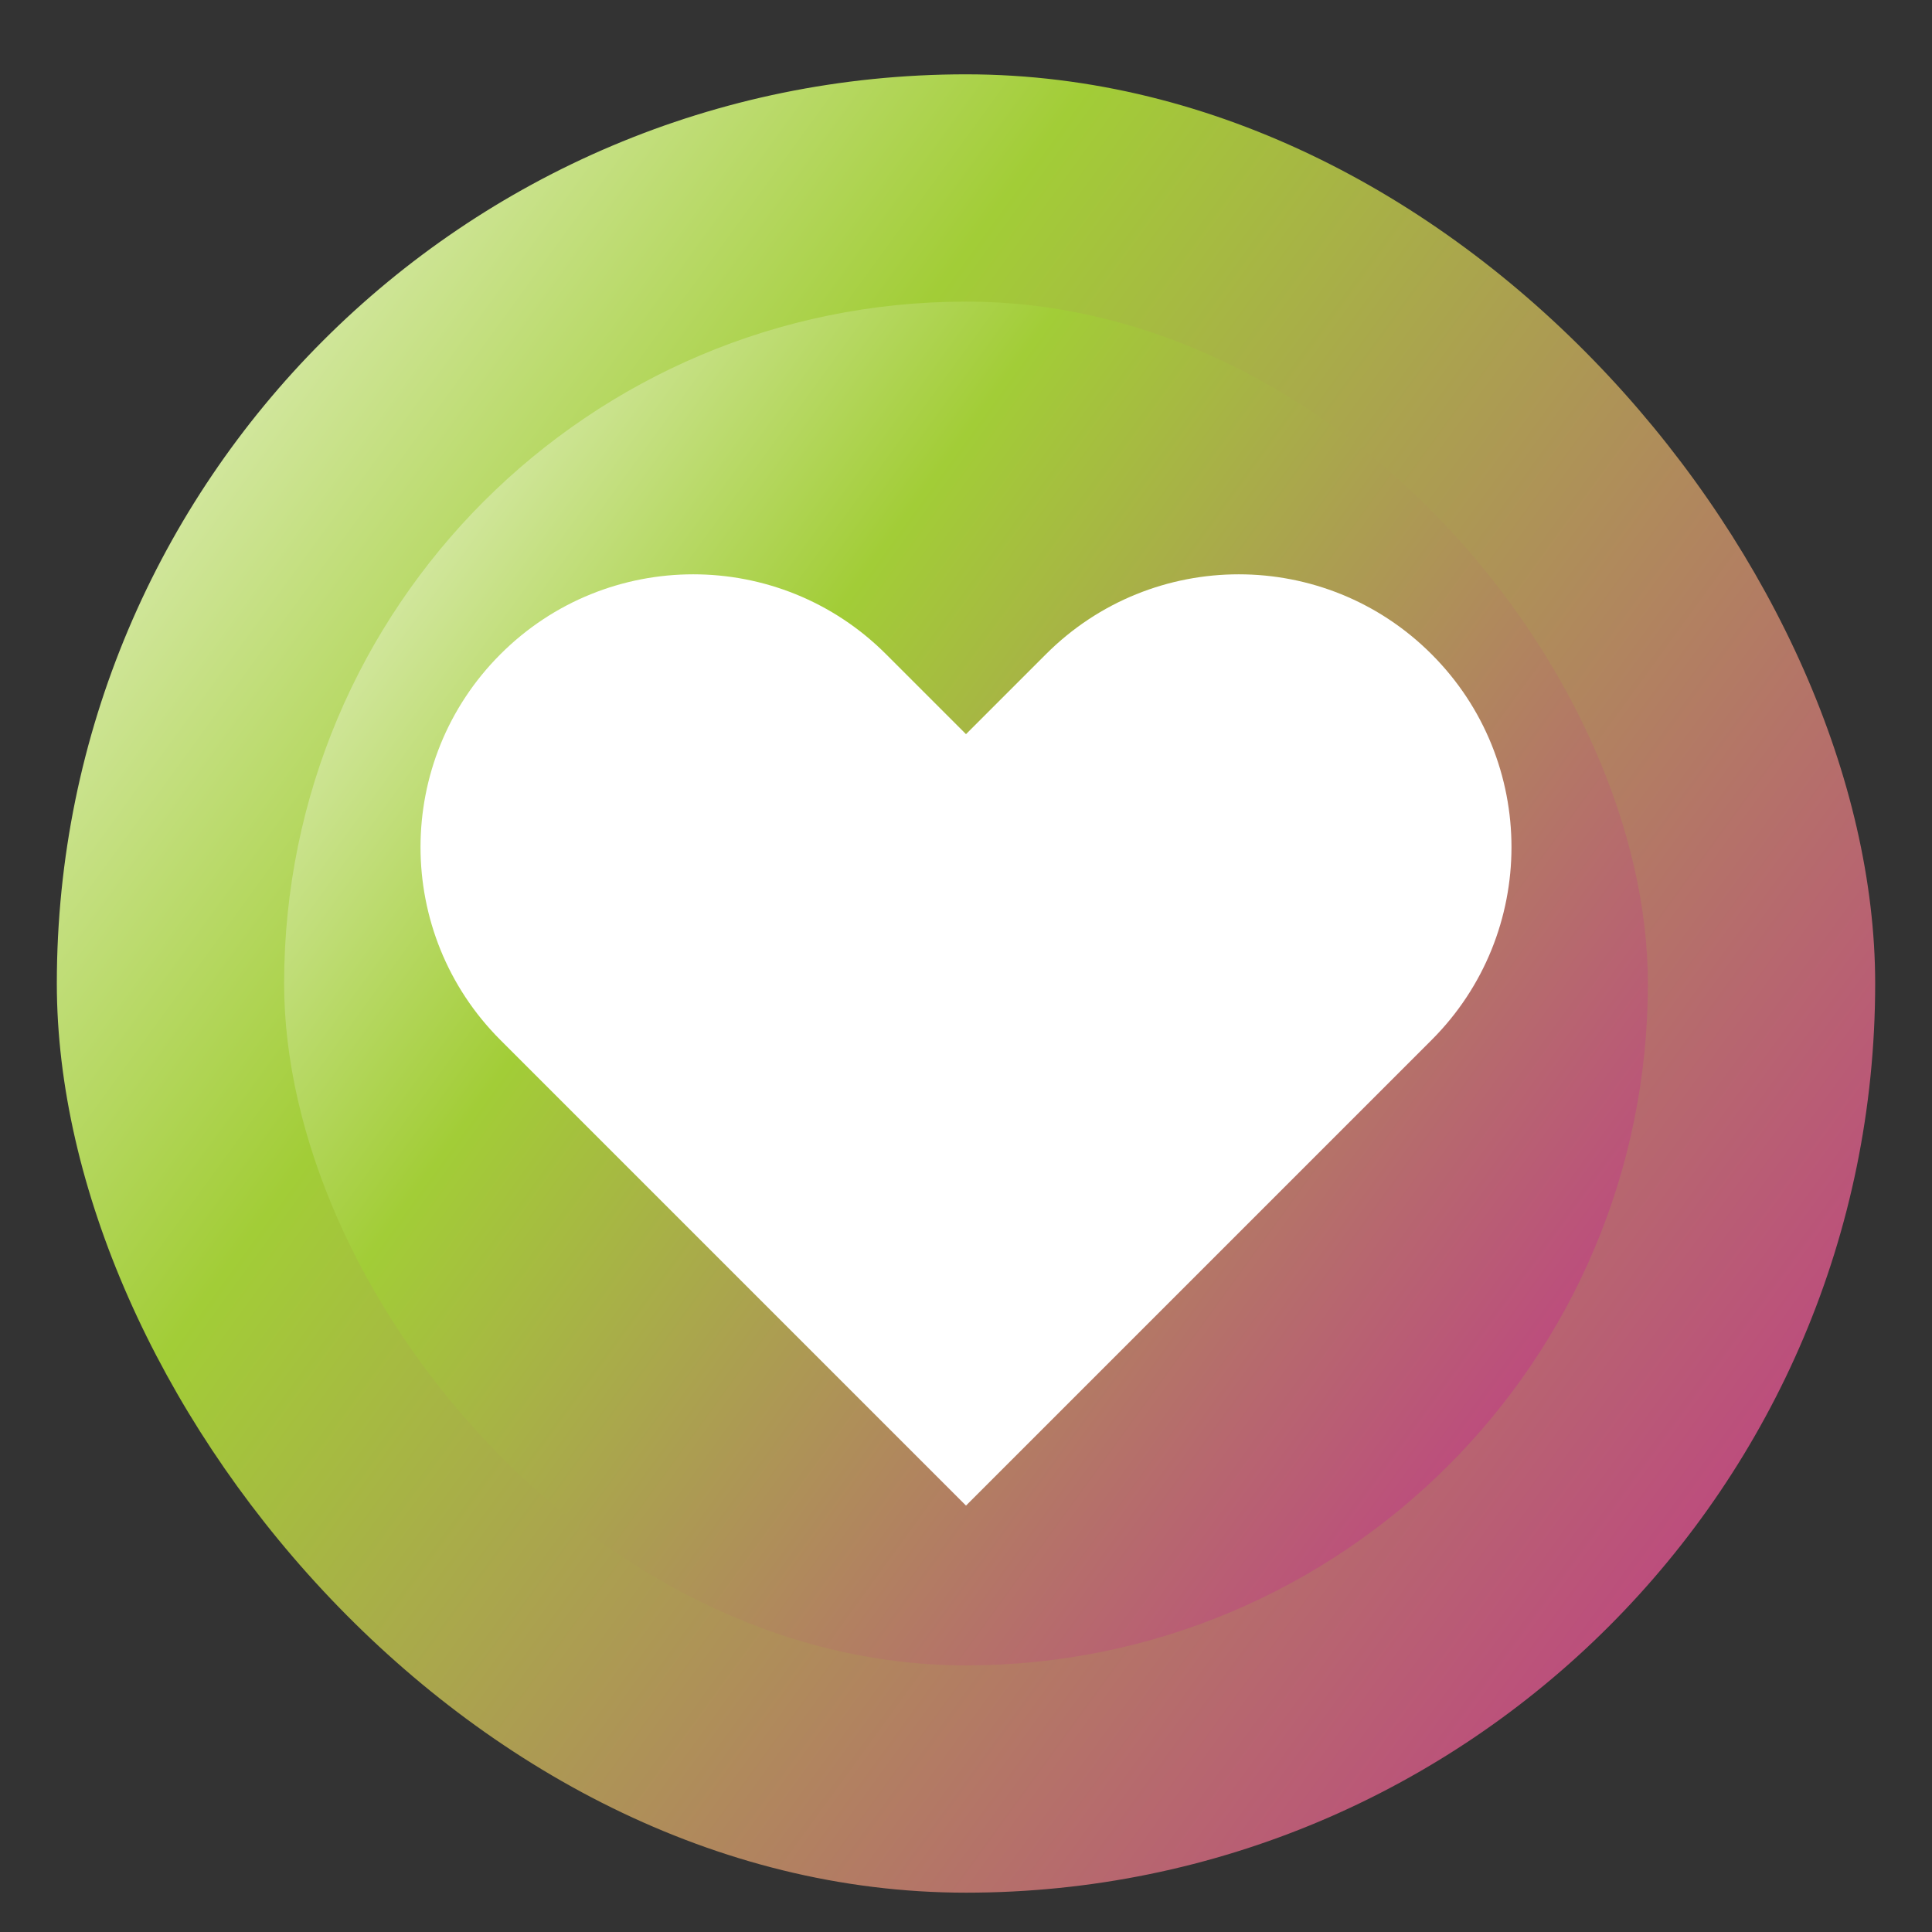 <svg width="17" height="17" viewBox="0 0 17 17" fill="none" xmlns="http://www.w3.org/2000/svg">
<rect x="0" y="0" width="17" height="17" fill="#333333" stroke="none"/>
<rect x="0.5" y="0.654" width="16" height="16" rx="8" fill="url(#paint0_linear_1270_2699)"/>
<rect x="2.5" y="2.654" width="12" height="12" rx="6" fill="url(#paint1_linear_1270_2699)"/>
<path fill-rule="evenodd" clip-rule="evenodd" d="M4.403 5.757C5.34 4.819 6.86 4.819 7.797 5.757L8.5 6.46L9.203 5.757C10.14 4.819 11.66 4.819 12.597 5.757C13.534 6.694 13.534 8.214 12.597 9.151L8.5 13.248L4.403 9.151C3.466 8.214 3.466 6.694 4.403 5.757Z" fill="white"/>
<defs>
<linearGradient id="paint0_linear_1270_2699" x1="-2.582" y1="3.102" x2="15.63" y2="16.333" gradientUnits="userSpaceOnUse">
<stop stop-color="white"/>
<stop offset="0.375" stop-color="#A2CD37"/>
<stop offset="1" stop-color="#C1358A"/>
</linearGradient>
<linearGradient id="paint1_linear_1270_2699" x1="0.188" y1="4.49" x2="13.848" y2="14.413" gradientUnits="userSpaceOnUse">
<stop stop-color="white"/>
<stop offset="0.375" stop-color="#A2CD37"/>
<stop offset="1" stop-color="#C1358A"/>
</linearGradient>
</defs>
</svg>
